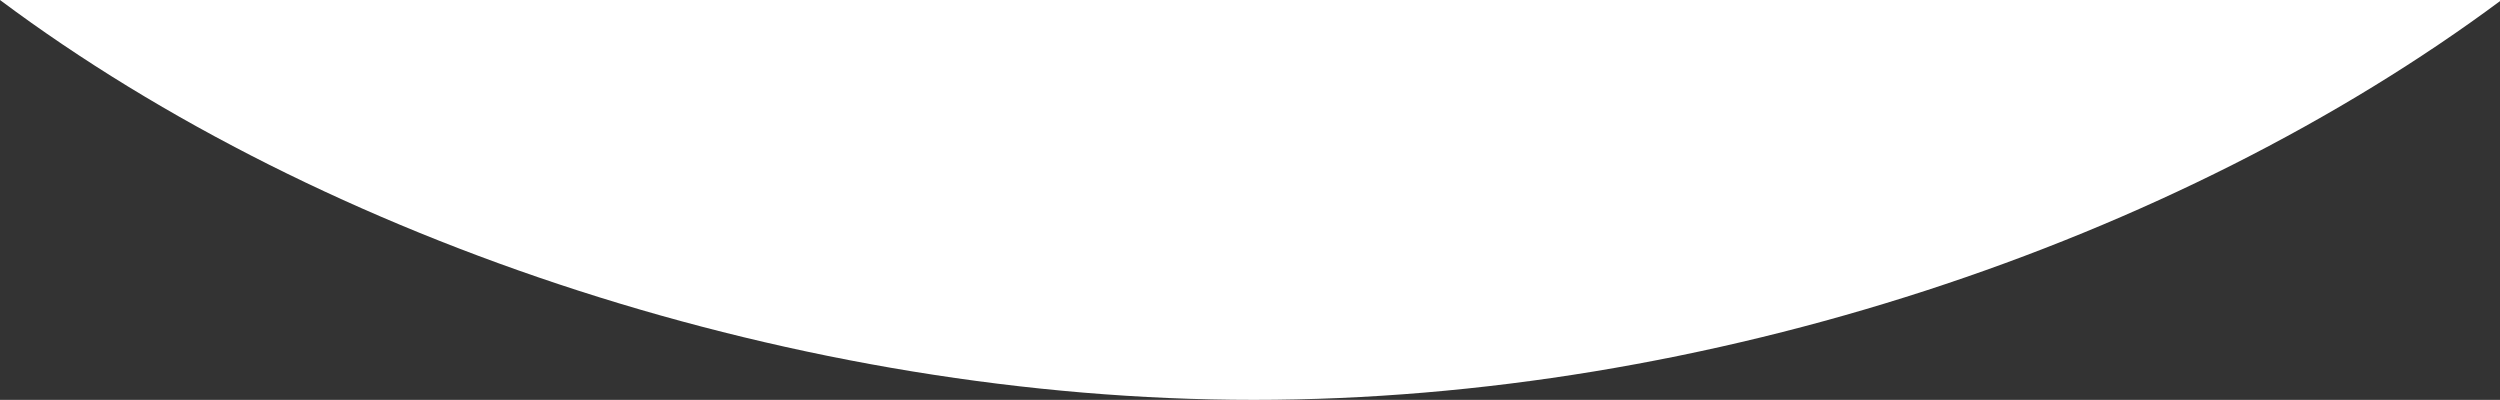 <svg xmlns="http://www.w3.org/2000/svg" viewBox="0 0 64.96 10.39"><rect x="0" y="0" width="64.96" height="10.39" fill="#333333" stroke="none"/><path class="cls-1" d="M0,0C8.42,6.29,20.81,10.39,32.58,10.39S56.54,6.29,65,0Z" fill="white"/></svg>